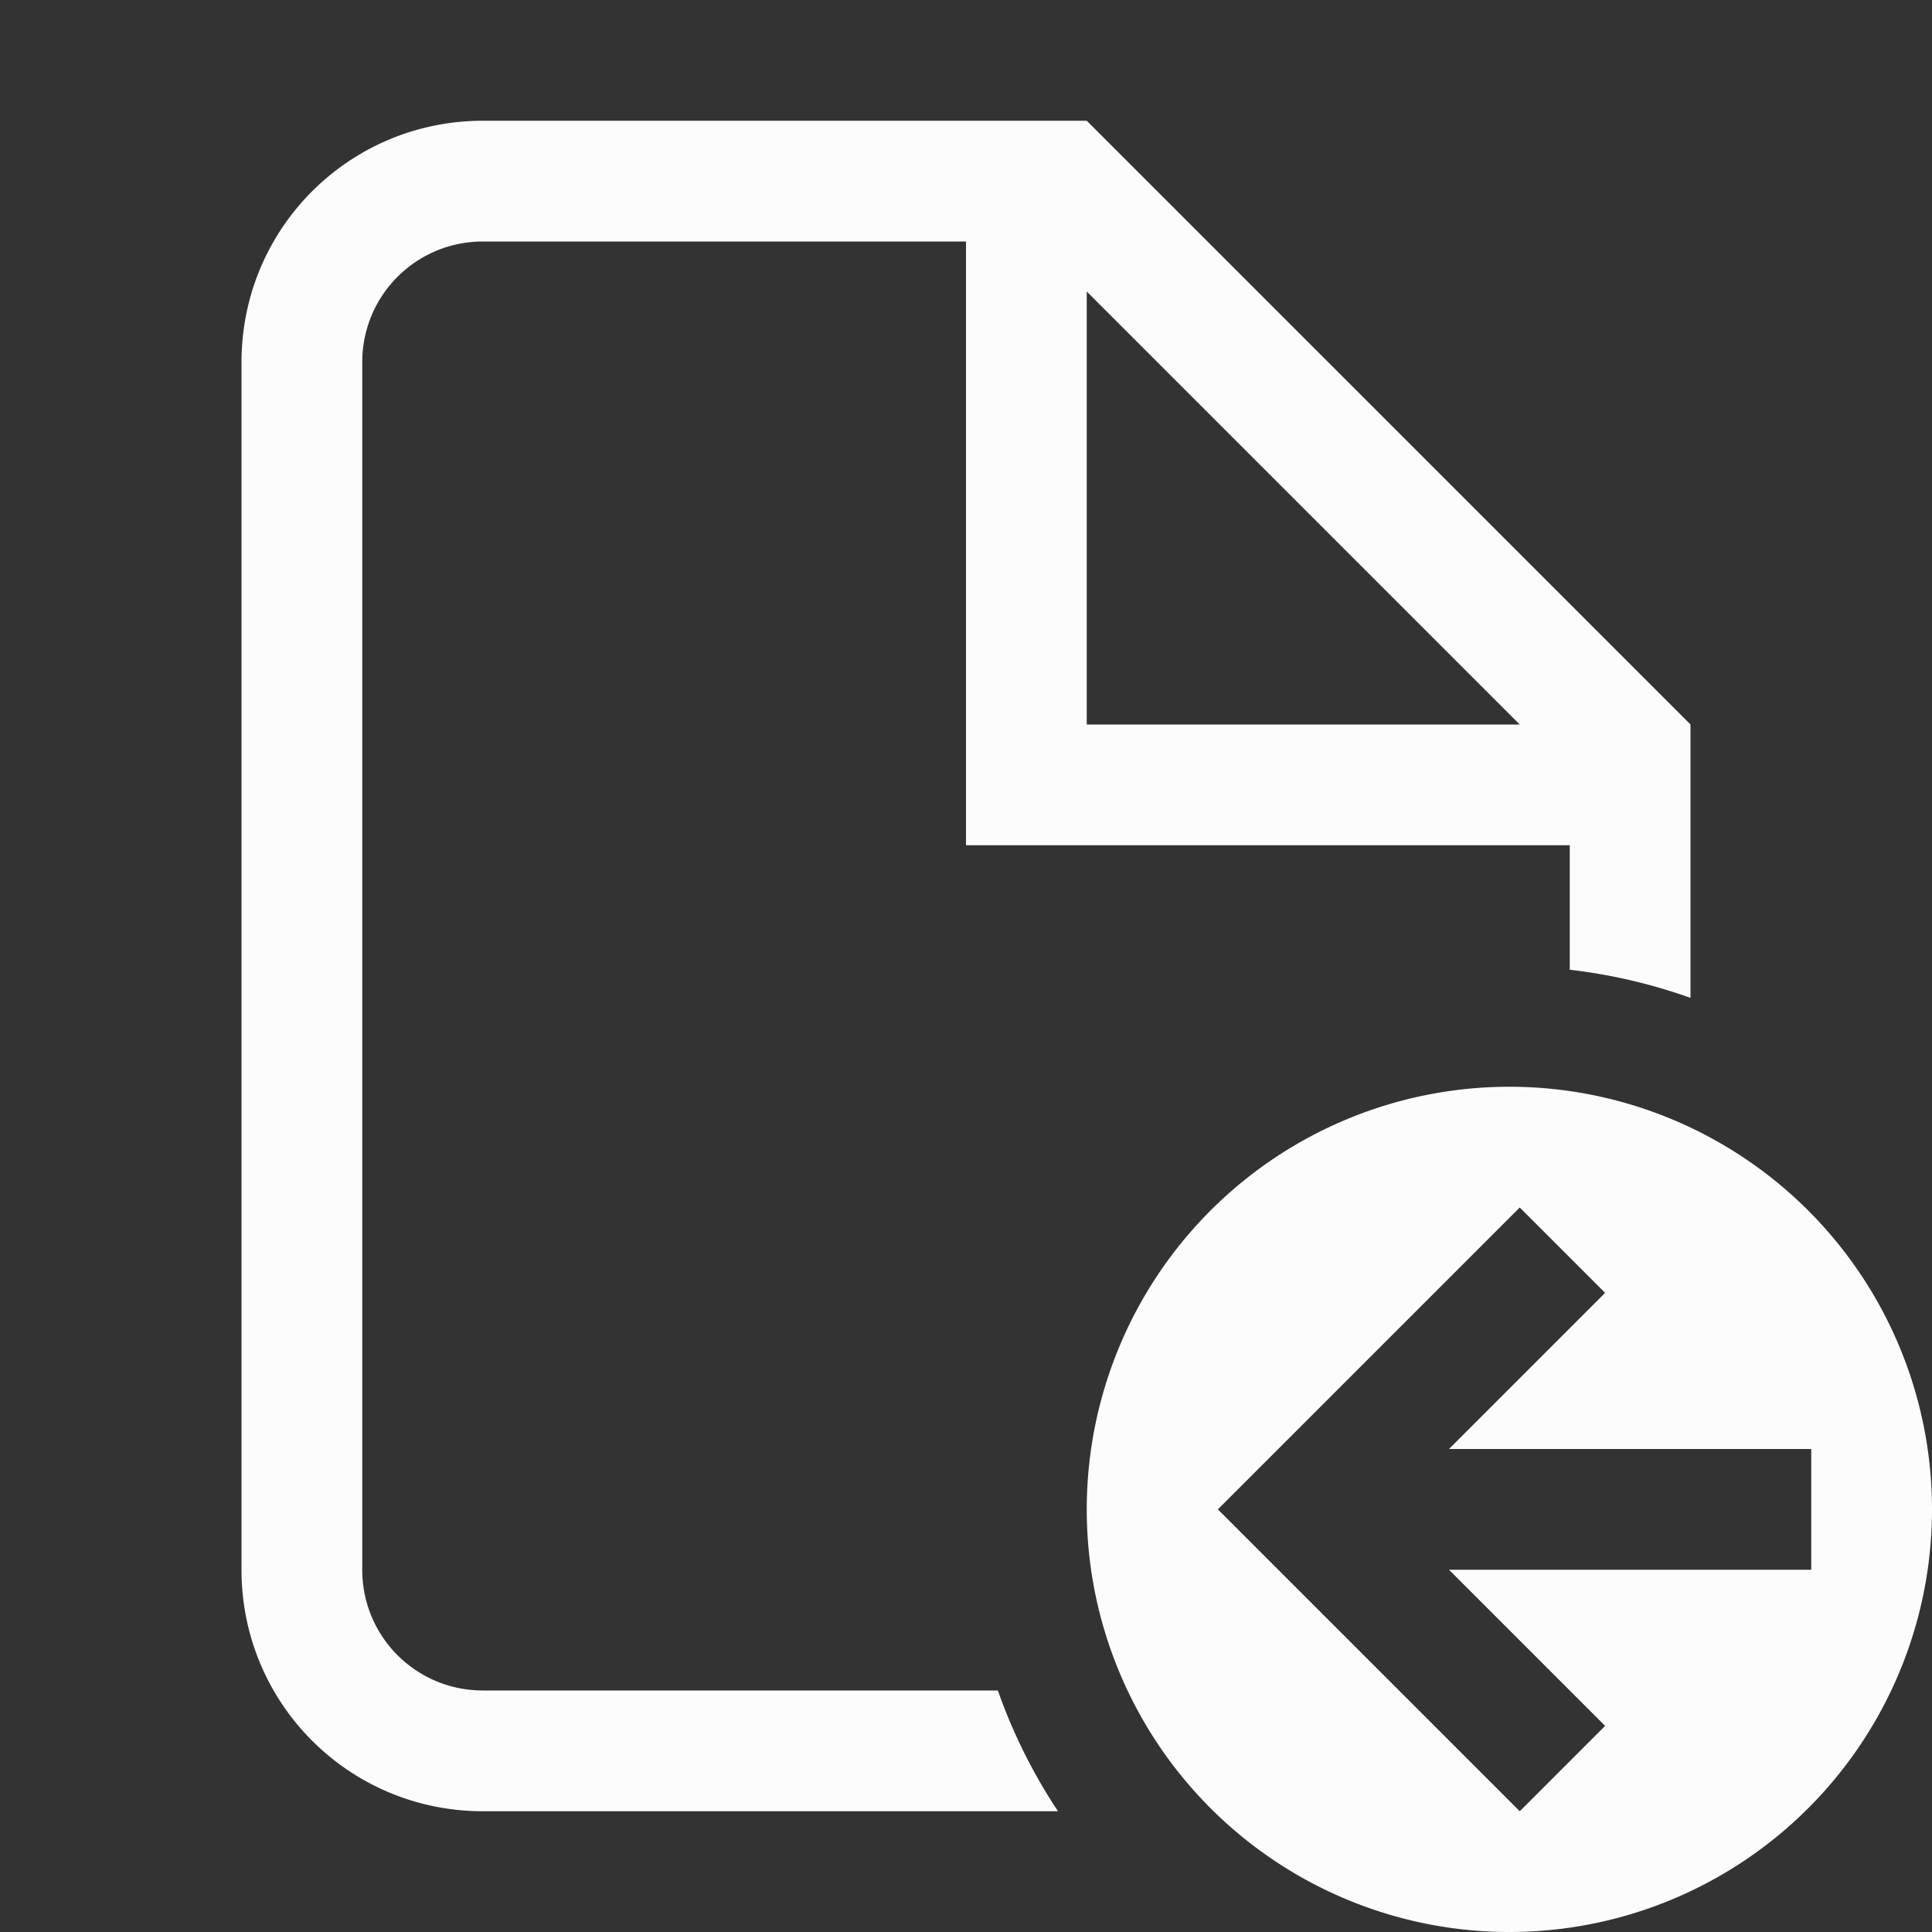 <?xml version='1.0' encoding='ASCII'?>
<svg xmlns="http://www.w3.org/2000/svg" viewBox="0 0 16 16">
<rect x="0" y="0" width="16" height="16" fill="#333333" stroke="none"/>
<defs><style id="current-color-scheme" type="text/css">.ColorScheme-Text{color:#fcfcfc; fill:currentColor;}</style></defs><path fill="currentColor" d="M4 1c-1.108 0-2 .892-2 2v10c0 1.108.892 2 2 2h4.762a4.5 4.5 0 0 1-.498-1H4c-.554 0-1-.446-1-1V3c0-.554.446-1 1-1h4v5h5v1.031a4.5 4.5 0 0 1 1 .233V6L9 1zm5 1.414L12.586 6H9z" class="ColorScheme-Text" style="fill:currentColor"/>
<path fill="currentColor" d="M9 12.5A3.5 3.5 0 0 1 12.5 9a3.5 3.5 0 0 1 3.5 3.5 3.5 3.5 0 0 1-3.5 3.5A3.5 3.5 0 0 1 9 12.5m1.086 0 2.5 2.5.707-.707L12 13h3v-1h-3l1.293-1.293-.707-.707z" class="ColorScheme-Text" style="fill:currentColor"/>
</svg>
